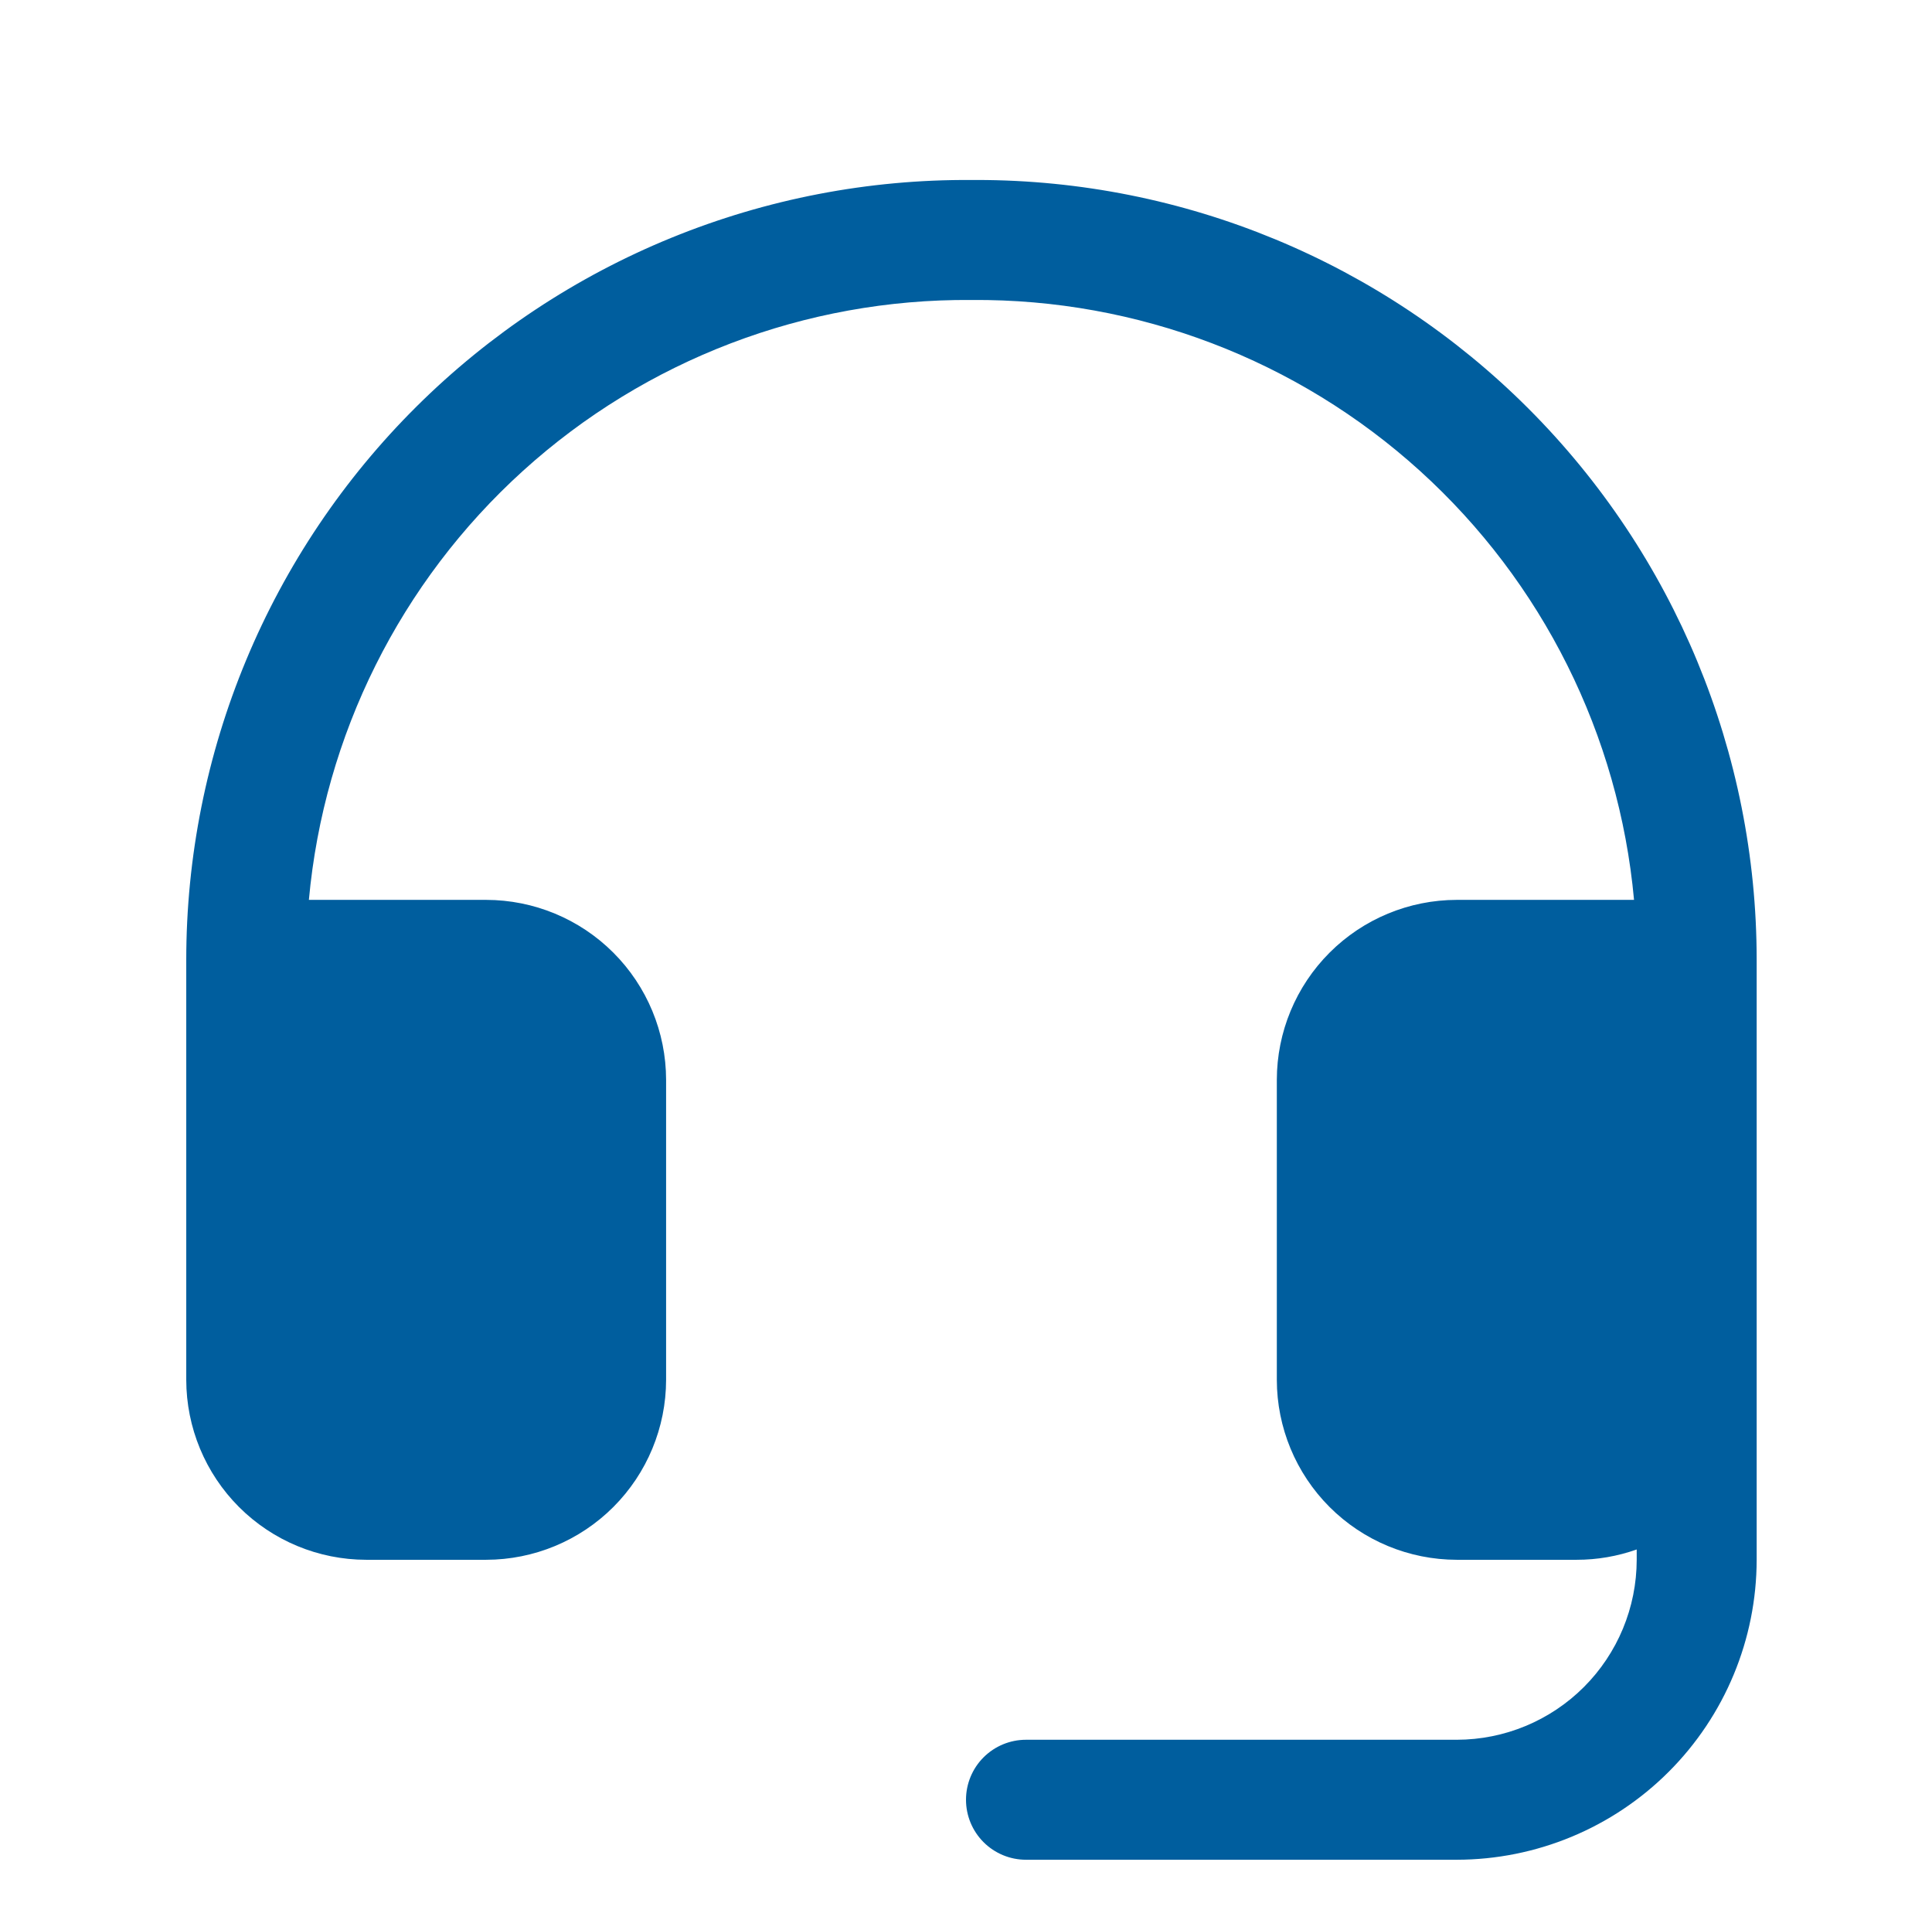 <svg width="153" height="152" viewBox="0 0 153 152" fill="none" xmlns="http://www.w3.org/2000/svg">
<path d="M139.115 76V123.5C139.107 129.797 136.603 135.834 132.15 140.286C127.698 144.738 121.661 147.243 115.365 147.25H81.25C79.99 147.25 78.782 146.75 77.891 145.859C77 144.968 76.5 143.76 76.5 142.5C76.5 141.24 77 140.032 77.891 139.141C78.782 138.251 79.99 137.75 81.25 137.75H115.365C119.143 137.746 122.765 136.243 125.436 133.572C128.107 130.9 129.61 127.278 129.615 123.5V122.683C128.089 123.224 126.483 123.501 124.865 123.5H115.365C111.587 123.496 107.964 121.993 105.293 119.322C102.622 116.65 101.119 113.028 101.115 109.25V85.5C101.119 81.722 102.622 78.1 105.293 75.429C107.964 72.757 111.587 71.254 115.365 71.25H129.403C128.21 58.2 122.157 46.076 112.445 37.278C102.734 28.481 90.071 23.653 76.967 23.752C76.943 23.752 76.921 23.752 76.897 23.752C63.793 23.653 51.131 28.481 41.419 37.279C31.707 46.076 25.655 58.201 24.461 71.25H38.5C42.278 71.254 45.9 72.757 48.572 75.429C51.243 78.1 52.746 81.722 52.75 85.5V109.25C52.746 113.028 51.243 116.65 48.572 119.322C45.9 121.993 42.278 123.496 38.5 123.5H29C25.222 123.496 21.6 121.993 18.928 119.322C16.257 116.65 14.754 113.028 14.75 109.25V76C14.75 67.855 16.362 59.79 19.492 52.27C22.622 44.75 27.209 37.923 32.989 32.184C38.769 26.444 45.627 21.905 53.169 18.827C60.711 15.75 68.787 14.194 76.932 14.252C77.077 14.251 77.224 14.25 77.369 14.25C93.745 14.251 109.45 20.757 121.03 32.338C132.609 43.918 139.115 59.624 139.115 76Z" fill="#005E9E"/>
</svg>
